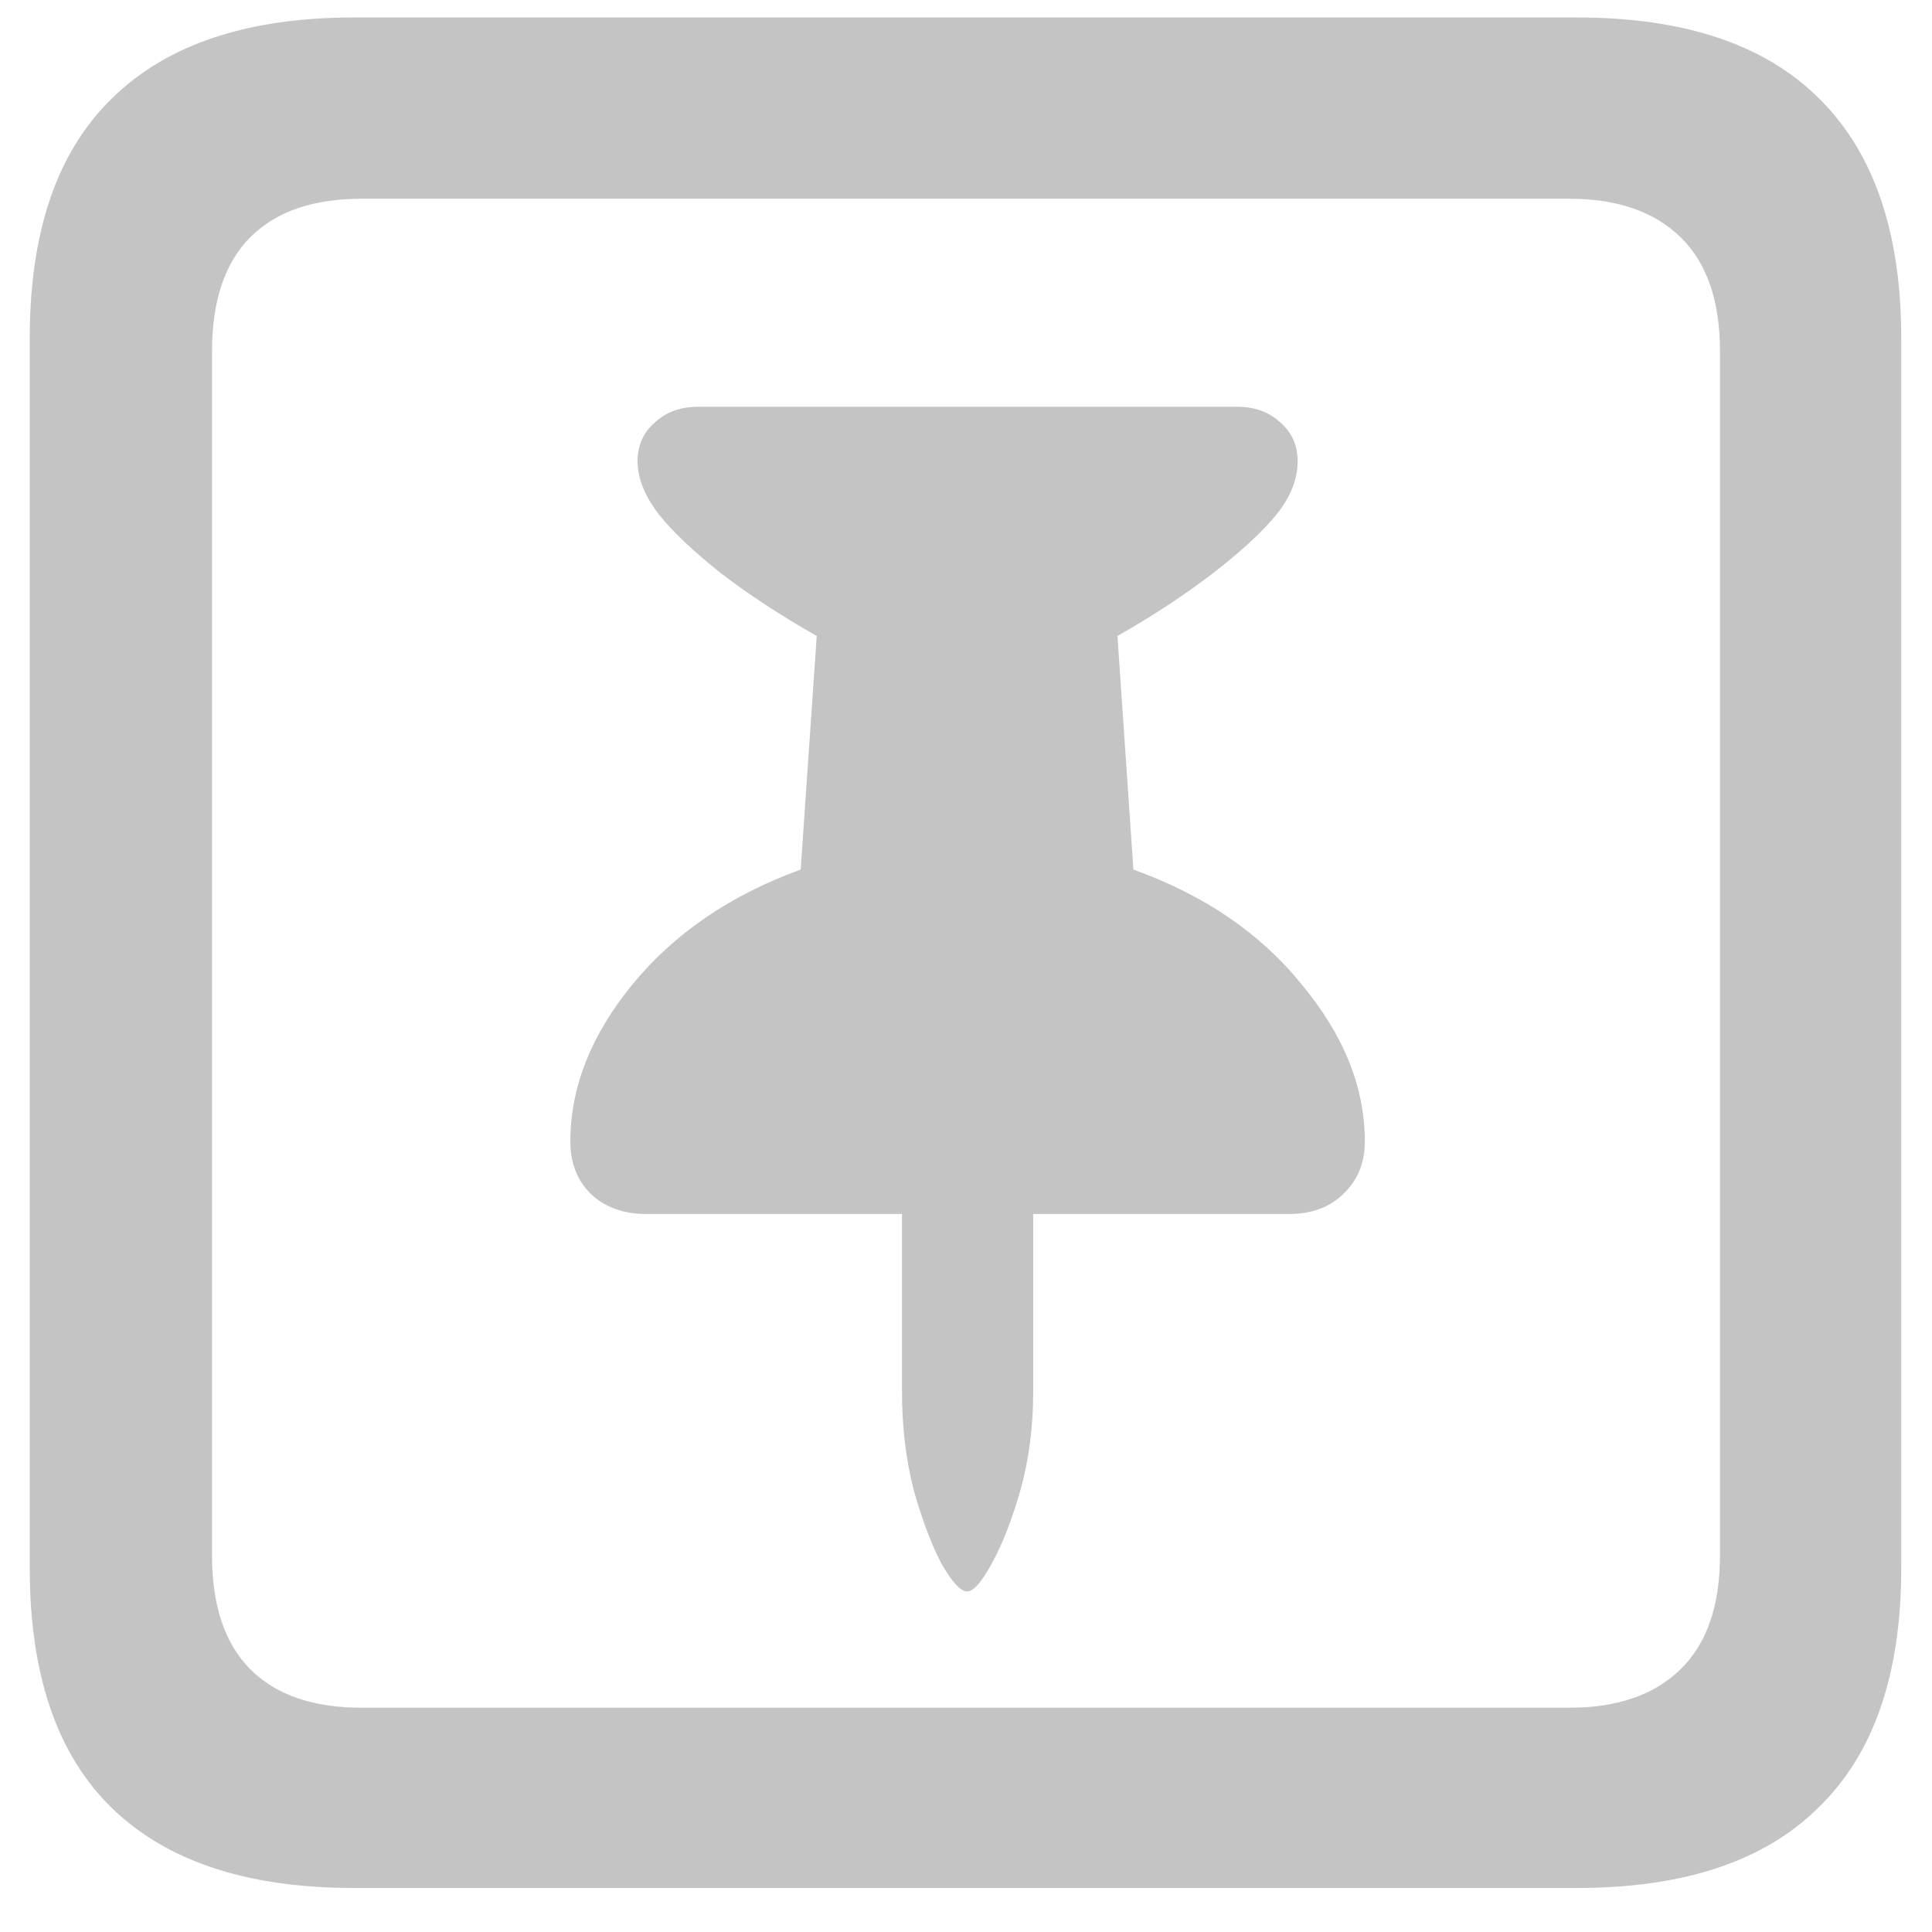 <svg width="23" height="23" viewBox="0 0 23 23" fill="none" xmlns="http://www.w3.org/2000/svg">
<path d="M4.213 22.476H18.774C20.052 22.476 21.013 22.154 21.656 21.511C22.308 20.876 22.634 19.928 22.634 18.667V4.029C22.634 2.768 22.308 1.816 21.656 1.173C21.013 0.53 20.052 0.208 18.774 0.208H4.213C2.943 0.208 1.983 0.53 1.331 1.173C0.679 1.808 0.354 2.76 0.354 4.029V18.667C0.354 19.936 0.679 20.889 1.331 21.523C1.983 22.158 2.943 22.476 4.213 22.476ZM4.302 20.33C3.726 20.33 3.286 20.178 2.981 19.873C2.677 19.568 2.524 19.116 2.524 18.515V4.182C2.524 3.581 2.677 3.128 2.981 2.823C3.286 2.519 3.726 2.366 4.302 2.366H18.686C19.253 2.366 19.693 2.519 20.006 2.823C20.319 3.128 20.476 3.581 20.476 4.182V18.515C20.476 19.116 20.319 19.568 20.006 19.873C19.693 20.178 19.253 20.33 18.686 20.33H4.302ZM6.79 13.589C6.79 13.843 6.87 14.05 7.031 14.211C7.201 14.372 7.421 14.452 7.691 14.452H10.738V16.572C10.738 16.987 10.785 17.376 10.878 17.74C10.979 18.096 11.089 18.388 11.208 18.616C11.335 18.836 11.437 18.946 11.513 18.946C11.589 18.946 11.686 18.836 11.805 18.616C11.932 18.388 12.046 18.096 12.148 17.74C12.249 17.376 12.3 16.987 12.3 16.572V14.452H15.347C15.617 14.452 15.833 14.372 15.994 14.211C16.163 14.05 16.248 13.843 16.248 13.589C16.248 12.946 15.998 12.324 15.499 11.723C15.008 11.113 14.339 10.656 13.493 10.352L13.303 7.571C13.734 7.326 14.12 7.072 14.458 6.81C14.796 6.547 15.046 6.314 15.207 6.111C15.368 5.908 15.448 5.701 15.448 5.489C15.448 5.303 15.38 5.151 15.245 5.032C15.11 4.905 14.936 4.842 14.725 4.842H8.313C8.102 4.842 7.928 4.905 7.793 5.032C7.658 5.151 7.59 5.303 7.59 5.489C7.59 5.692 7.674 5.904 7.844 6.124C8.005 6.327 8.25 6.56 8.58 6.822C8.91 7.076 9.291 7.326 9.723 7.571L9.532 10.352C8.694 10.656 8.026 11.113 7.526 11.723C7.035 12.324 6.79 12.946 6.79 13.589Z" fill="#C4C4C4"/>
</svg>
